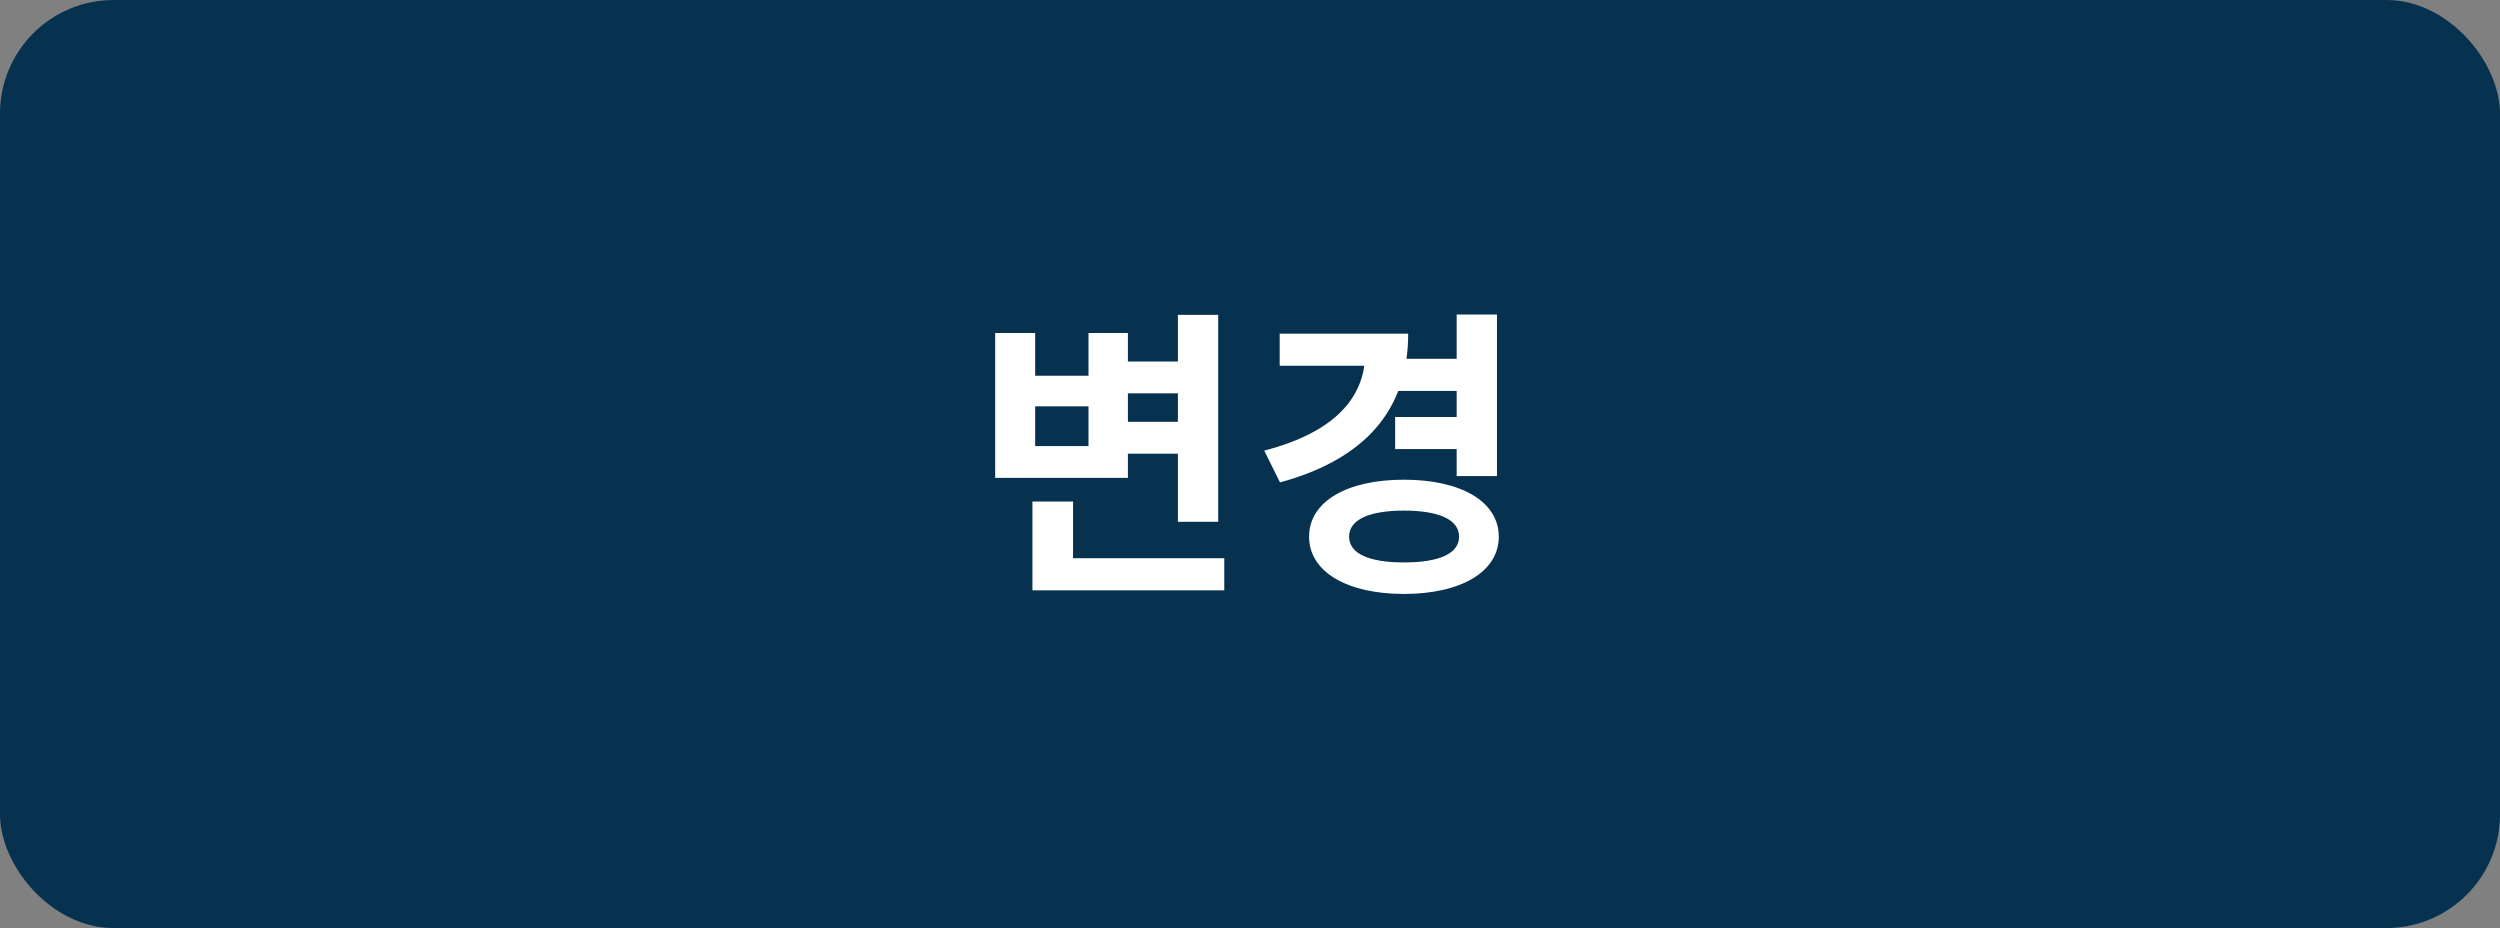 <svg width="132" height="49" viewBox="0 0 132 49" fill="none" xmlns="http://www.w3.org/2000/svg">
<rect x="0" y="0" width="132" height="49" fill="#808080" stroke="none"/>
<rect y="0" width="132" height="49" rx="6" fill="#063250"/>
<path d="M59.185 19.088V20.768H62.961V19.088H59.185ZM59.185 22.272V23.952H63.025V22.272H59.185ZM62.193 16.624V27.552H64.321V16.624H62.193ZM54.513 29.472V31.168H64.641V29.472H54.513ZM54.513 26.48V30.448H56.657V26.48H54.513ZM52.545 17.584V25.232H59.553V17.584H57.473V19.84H54.657V17.584H52.545ZM54.657 21.456H57.473V23.552H54.657V21.456ZM73.776 18.944V20.64H77.248V18.944H73.776ZM73.664 22.016V23.712H77.136V22.016H73.664ZM76.912 16.608V25.136H79.04V16.608H76.912ZM72.08 17.616V18.64C72.08 20.96 70.512 22.816 66.752 23.792L67.584 25.472C72.08 24.24 74.352 21.648 74.352 17.616H72.08ZM67.568 17.616V19.312H73.568V17.616H67.568ZM74.128 25.328C71.12 25.328 69.12 26.48 69.12 28.336C69.12 30.192 71.12 31.36 74.128 31.36C77.136 31.36 79.136 30.192 79.136 28.336C79.136 26.48 77.136 25.328 74.128 25.328ZM74.128 26.96C75.952 26.96 77.04 27.424 77.04 28.336C77.04 29.248 75.952 29.696 74.128 29.696C72.32 29.696 71.232 29.248 71.232 28.336C71.232 27.424 72.32 26.96 74.128 26.96Z" fill="white"/>
</svg>
